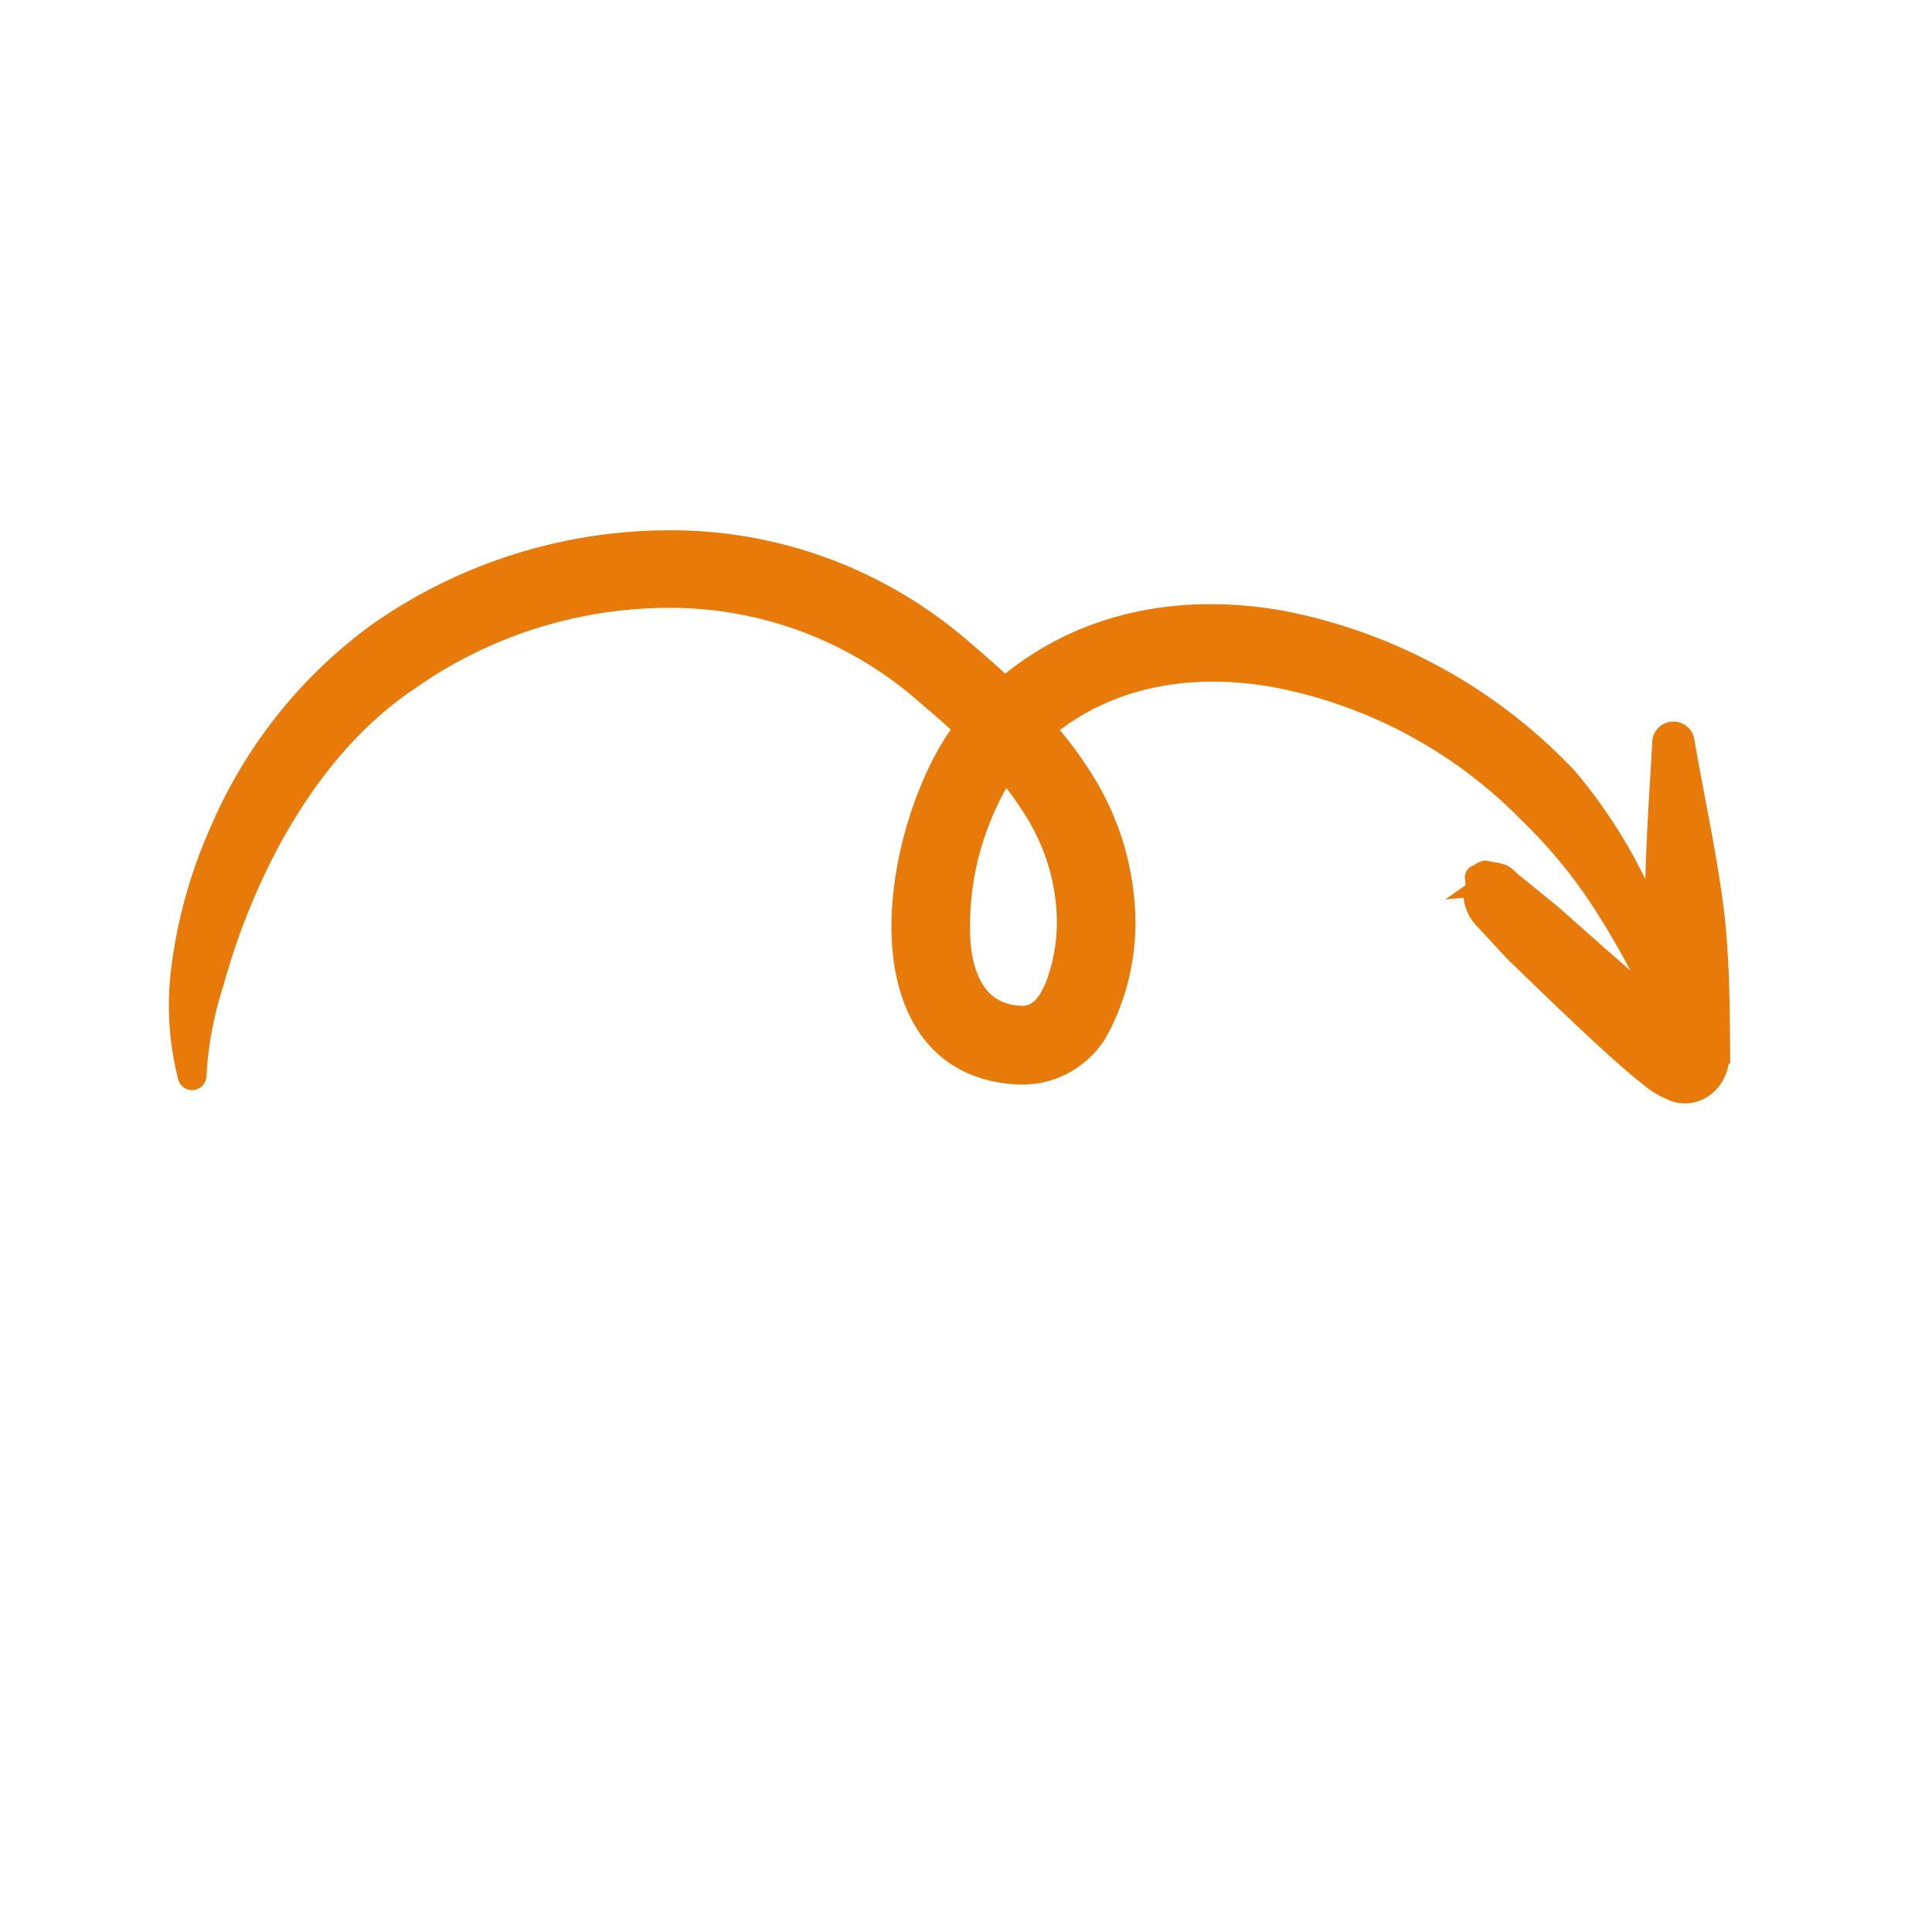 <svg xmlns="http://www.w3.org/2000/svg" xmlns:xlink="http://www.w3.org/1999/xlink" width="155.561" height="153.465" viewBox="0 0 155.561 153.465">
  <defs>
    <clipPath id="clip-path">
      <rect id="Rectangle_817" data-name="Rectangle 817" width="115.656" height="105.006" transform="translate(-3 -4)" fill="#e87a0a" stroke="#e87a0a" stroke-width="2"/>
    </clipPath>
  </defs>
  <g id="Group_82" data-name="Group 82" transform="matrix(0.799, 0.602, -0.602, 0.799, 63.183, 5)">
    <g id="Group_73" data-name="Group 73" transform="translate(0)" clip-path="url(#clip-path)">
      <path id="Path_65" data-name="Path 65" d="M44.559,22.046c1.8-8.214,7.4-14.091,14.5-17.7A42.669,42.669,0,0,1,84.907.6a41.257,41.257,0,0,1,8.042,2.733,65.633,65.633,0,0,1,10.7,6.367.729.729,0,0,1-.772,1.236,70.328,70.328,0,0,0-9.124-4.2,40.668,40.668,0,0,0-9.5-2.346A38.8,38.8,0,0,0,60.977,8.078C55.106,11.129,50.372,15.932,48.8,22.7a30.326,30.326,0,0,1,5.211,1.512,21.626,21.626,0,0,1,8.741,6.219,18.146,18.146,0,0,1,4.046,8.552,6.859,6.859,0,0,1-2.856,6.937c-4.866,3.334-9.564,1.666-13.247-2.374-4.153-4.553-6.842-12.268-6.7-17.257-1.766-.193-3.543-.3-5.294-.4a31.325,31.325,0,0,0-20.478,6.452A36.542,36.542,0,0,0,5.632,50.126c-2.112,6.033-2,12.444-1.012,18.23A55.692,55.692,0,0,0,7.7,79.221a29.925,29.925,0,0,0,3.4,6.857.155.155,0,0,1-.221.218,23.055,23.055,0,0,1-5.285-6.021,38.827,38.827,0,0,1-4.483-11.2A38.249,38.249,0,0,1,1.646,48.8,40.75,40.75,0,0,1,15.672,28.952a35.57,35.57,0,0,1,23.259-7.338c1.863.1,3.751.222,5.628.432m3.709,4.914A25.953,25.953,0,0,1,52.413,28.2a17.363,17.363,0,0,1,7.029,5,14.784,14.784,0,0,1,2.84,5.246c.4,1.481.5,3.006-.793,3.9-2.821,1.939-5.478.628-7.619-1.713a23.484,23.484,0,0,1-5.6-13.677" transform="translate(0.001 7.665)" fill="#e87a0a" stroke="#e87a0a" stroke-width="2" fill-rule="evenodd"/>
      <path id="Path_66" data-name="Path 66" d="M18.289,18.643c-.877-1.084-1.769-2.162-2.646-3.255-1.029-1.285-2.061-2.568-3.037-3.9C10.111,8.1,7.864,4.619,5.551,1.163A.707.707,0,0,1,6.632.25c2.546,2.394,5.163,4.666,7.719,7.116,1.087,1.042,2.158,2.088,3.172,3.2,2.272,2.486,4.323,5.159,6.345,7.81a4.467,4.467,0,0,1,.709,1.46,2.747,2.747,0,0,1-.1,1.655,2.35,2.35,0,0,1-1.346,1.351,6.629,6.629,0,0,1-2.308.3c-3.736-.037-12.844-1.264-14.73-1.476l-3.67-.662a2.521,2.521,0,0,1-.8-.269,3.031,3.031,0,0,1-.973-.8c-.126-.218.187-.337.017-.3-.129.026.042-.212.069-.125.1.327.177-.242.295-.12.3.3.009-.335.332-.3.118.012-.063-.124.056-.14.17-.021-.158-.135.017-.229.107-.058-.17-.062-.051-.168.086-.08-.242.059-.125-.092s-.132.077-.132.077.049-.152-.147.207a.155.155,0,0,1-.211.228c-.86.559-.122.028-.51.082-.138.019.023-.113-.079-.131-.506-.091.245-.216.04-.51-.083-.119.157-.009.109-.151-.086-.248.248.157.328-.205.043-.188.122.2.343-.108.163-.228-.05-.1.435-.287.345-.13,1.068.082,1.4.033l3.615.131c1.5.1,7.65.655,11.845.812" transform="translate(83.998 0)" fill="#e87a0a" stroke="#e87a0a" stroke-width="2" fill-rule="evenodd"/>
    </g>
  </g>
</svg>
